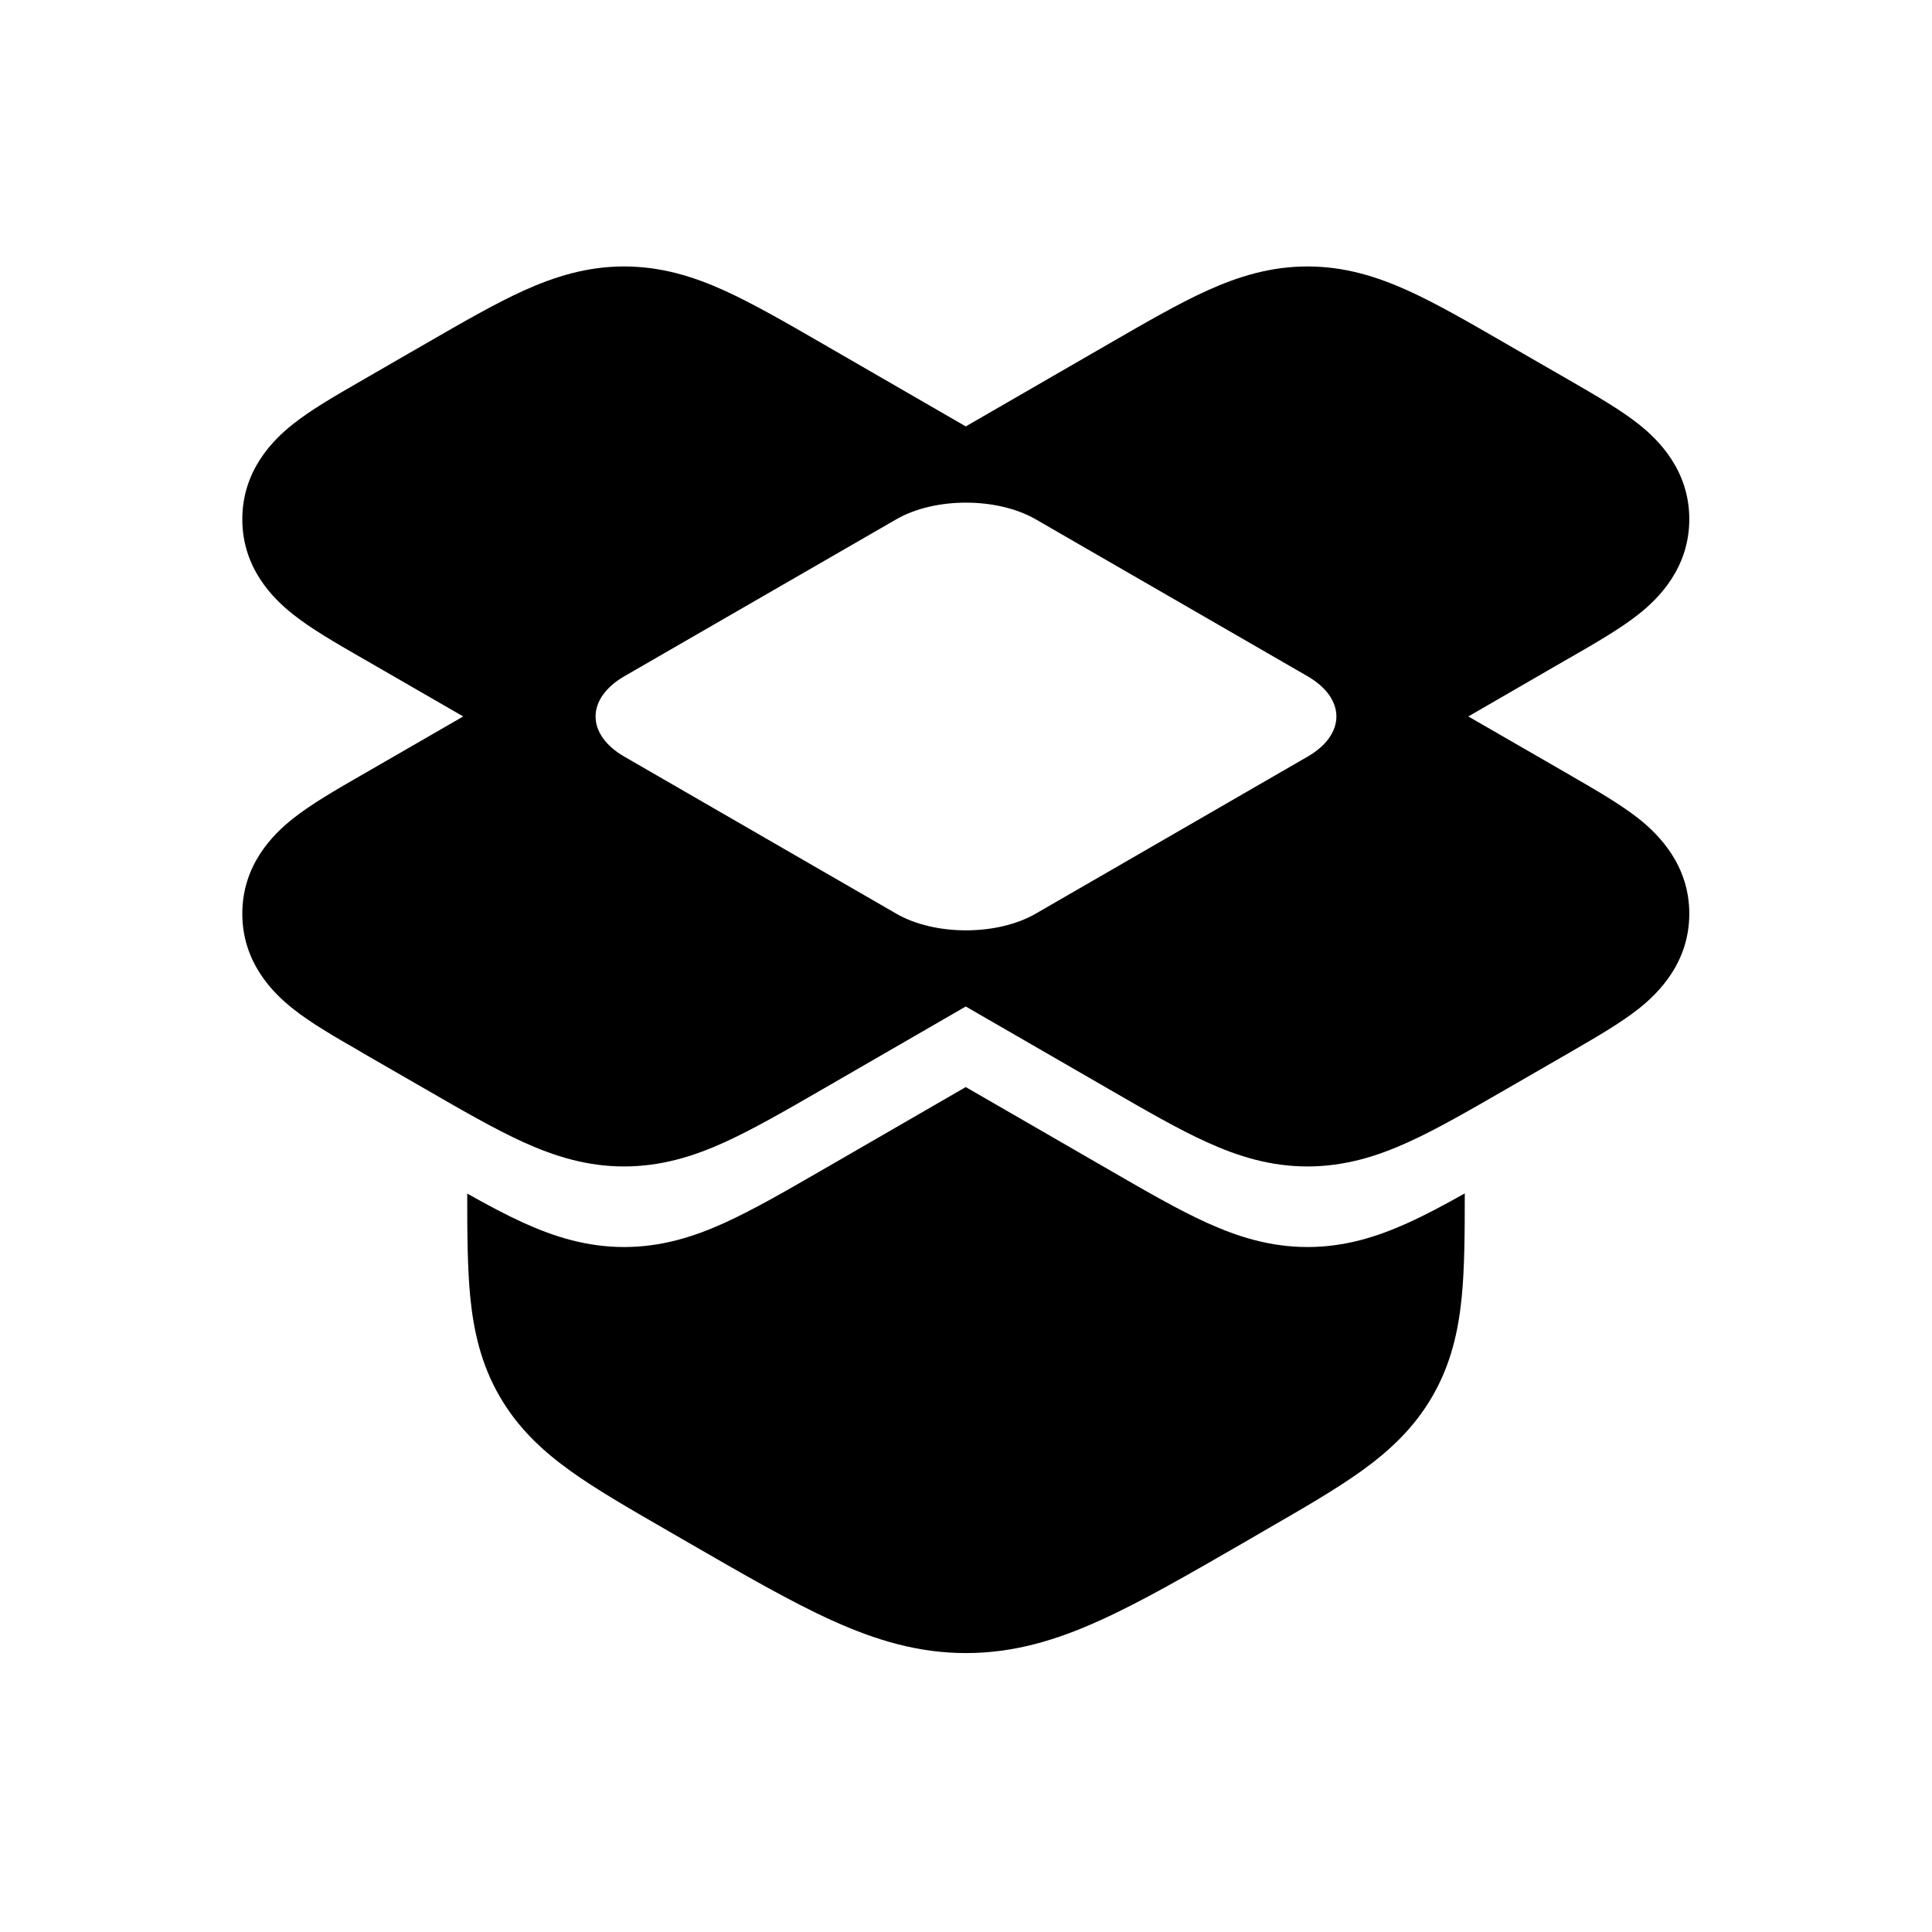 <svg xmlns="http://www.w3.org/2000/svg" width="24" height="24" viewBox="0 0 24 24" fill="none">
    <path fill="currentColor" fill-rule="evenodd" d="M5.804 14.827c.252.142.485.266.701.364.386.175.788.3 1.248.3.46 0 .86-.125 1.247-.3.356-.162.759-.394 1.214-.657l1.783-1.03 1.784 1.03c.455.263.858.496 1.214.657.386.175.788.3 1.248.3.46 0 .86-.125 1.247-.3.218-.098.452-.224.706-.366 0 .489-.002.923-.038 1.29-.042.421-.134.832-.364 1.23-.23.398-.54.683-.884.93-.318.228-.72.46-1.176.723l-.275.16c-.697.402-1.282.74-1.794.971-.542.246-1.071.406-1.665.406-.594 0-1.123-.16-1.665-.406-.512-.231-1.097-.57-1.794-.972l-.275-.159c-.456-.263-.858-.495-1.176-.723-.345-.247-.654-.532-.884-.93-.23-.398-.322-.809-.364-1.23-.036-.367-.038-.8-.038-1.288" clip-rule="evenodd"/>
    <path fill="currentColor" fill-rule="evenodd" d="M19.485 8.18 18.24 8.9l1.245.718.049.029c.29.167.596.344.823.523.245.195.628.573.628 1.18 0 .608-.383.986-.628 1.18-.227.18-.534.357-.824.525l-.048.028-.78.45c-.456.263-.859.496-1.215.657-.386.175-.788.3-1.248.3-.46 0-.86-.125-1.247-.3-.356-.161-.759-.394-1.214-.657l-1.784-1.03-1.783 1.03c-.455.263-.858.495-1.214.657-.386.175-.788.3-1.248.3-.46 0-.861-.126-1.247-.3-.356-.162-.759-.394-1.214-.657l-.781-.45-.049-.03c-.29-.166-.597-.343-.823-.523-.246-.195-.628-.572-.628-1.18s.382-.985.628-1.18c.226-.18.533-.357.823-.524l.049-.028 1.244-.718-1.244-.718-.049-.028c-.29-.167-.597-.344-.823-.524-.246-.195-.628-.572-.628-1.18 0-.607.382-.985.628-1.18.226-.18.533-.357.823-.524l.613-.354.217-.125c.455-.263.858-.495 1.214-.657.386-.174.787-.3 1.247-.3.46 0 .862.125 1.248.3.356.162.759.394 1.214.657l1.783 1.03 1.784-1.03c.455-.263.858-.496 1.214-.657.386-.175.788-.3 1.247-.3.46 0 .861.125 1.248.3.356.161.759.394 1.214.657l.265.153.564.325c.29.168.597.345.823.524.246.195.629.573.629 1.18 0 .608-.383.986-.628 1.18-.227.18-.534.357-.824.524zM7.757 8.4c-.478.277-.478.724 0 1l3.377 1.95c.478.276 1.253.276 1.732 0l3.376-1.95c.479-.276.479-.723 0-1l-3.376-1.949c-.479-.276-1.254-.276-1.732 0z" clip-rule="evenodd"/>
</svg>